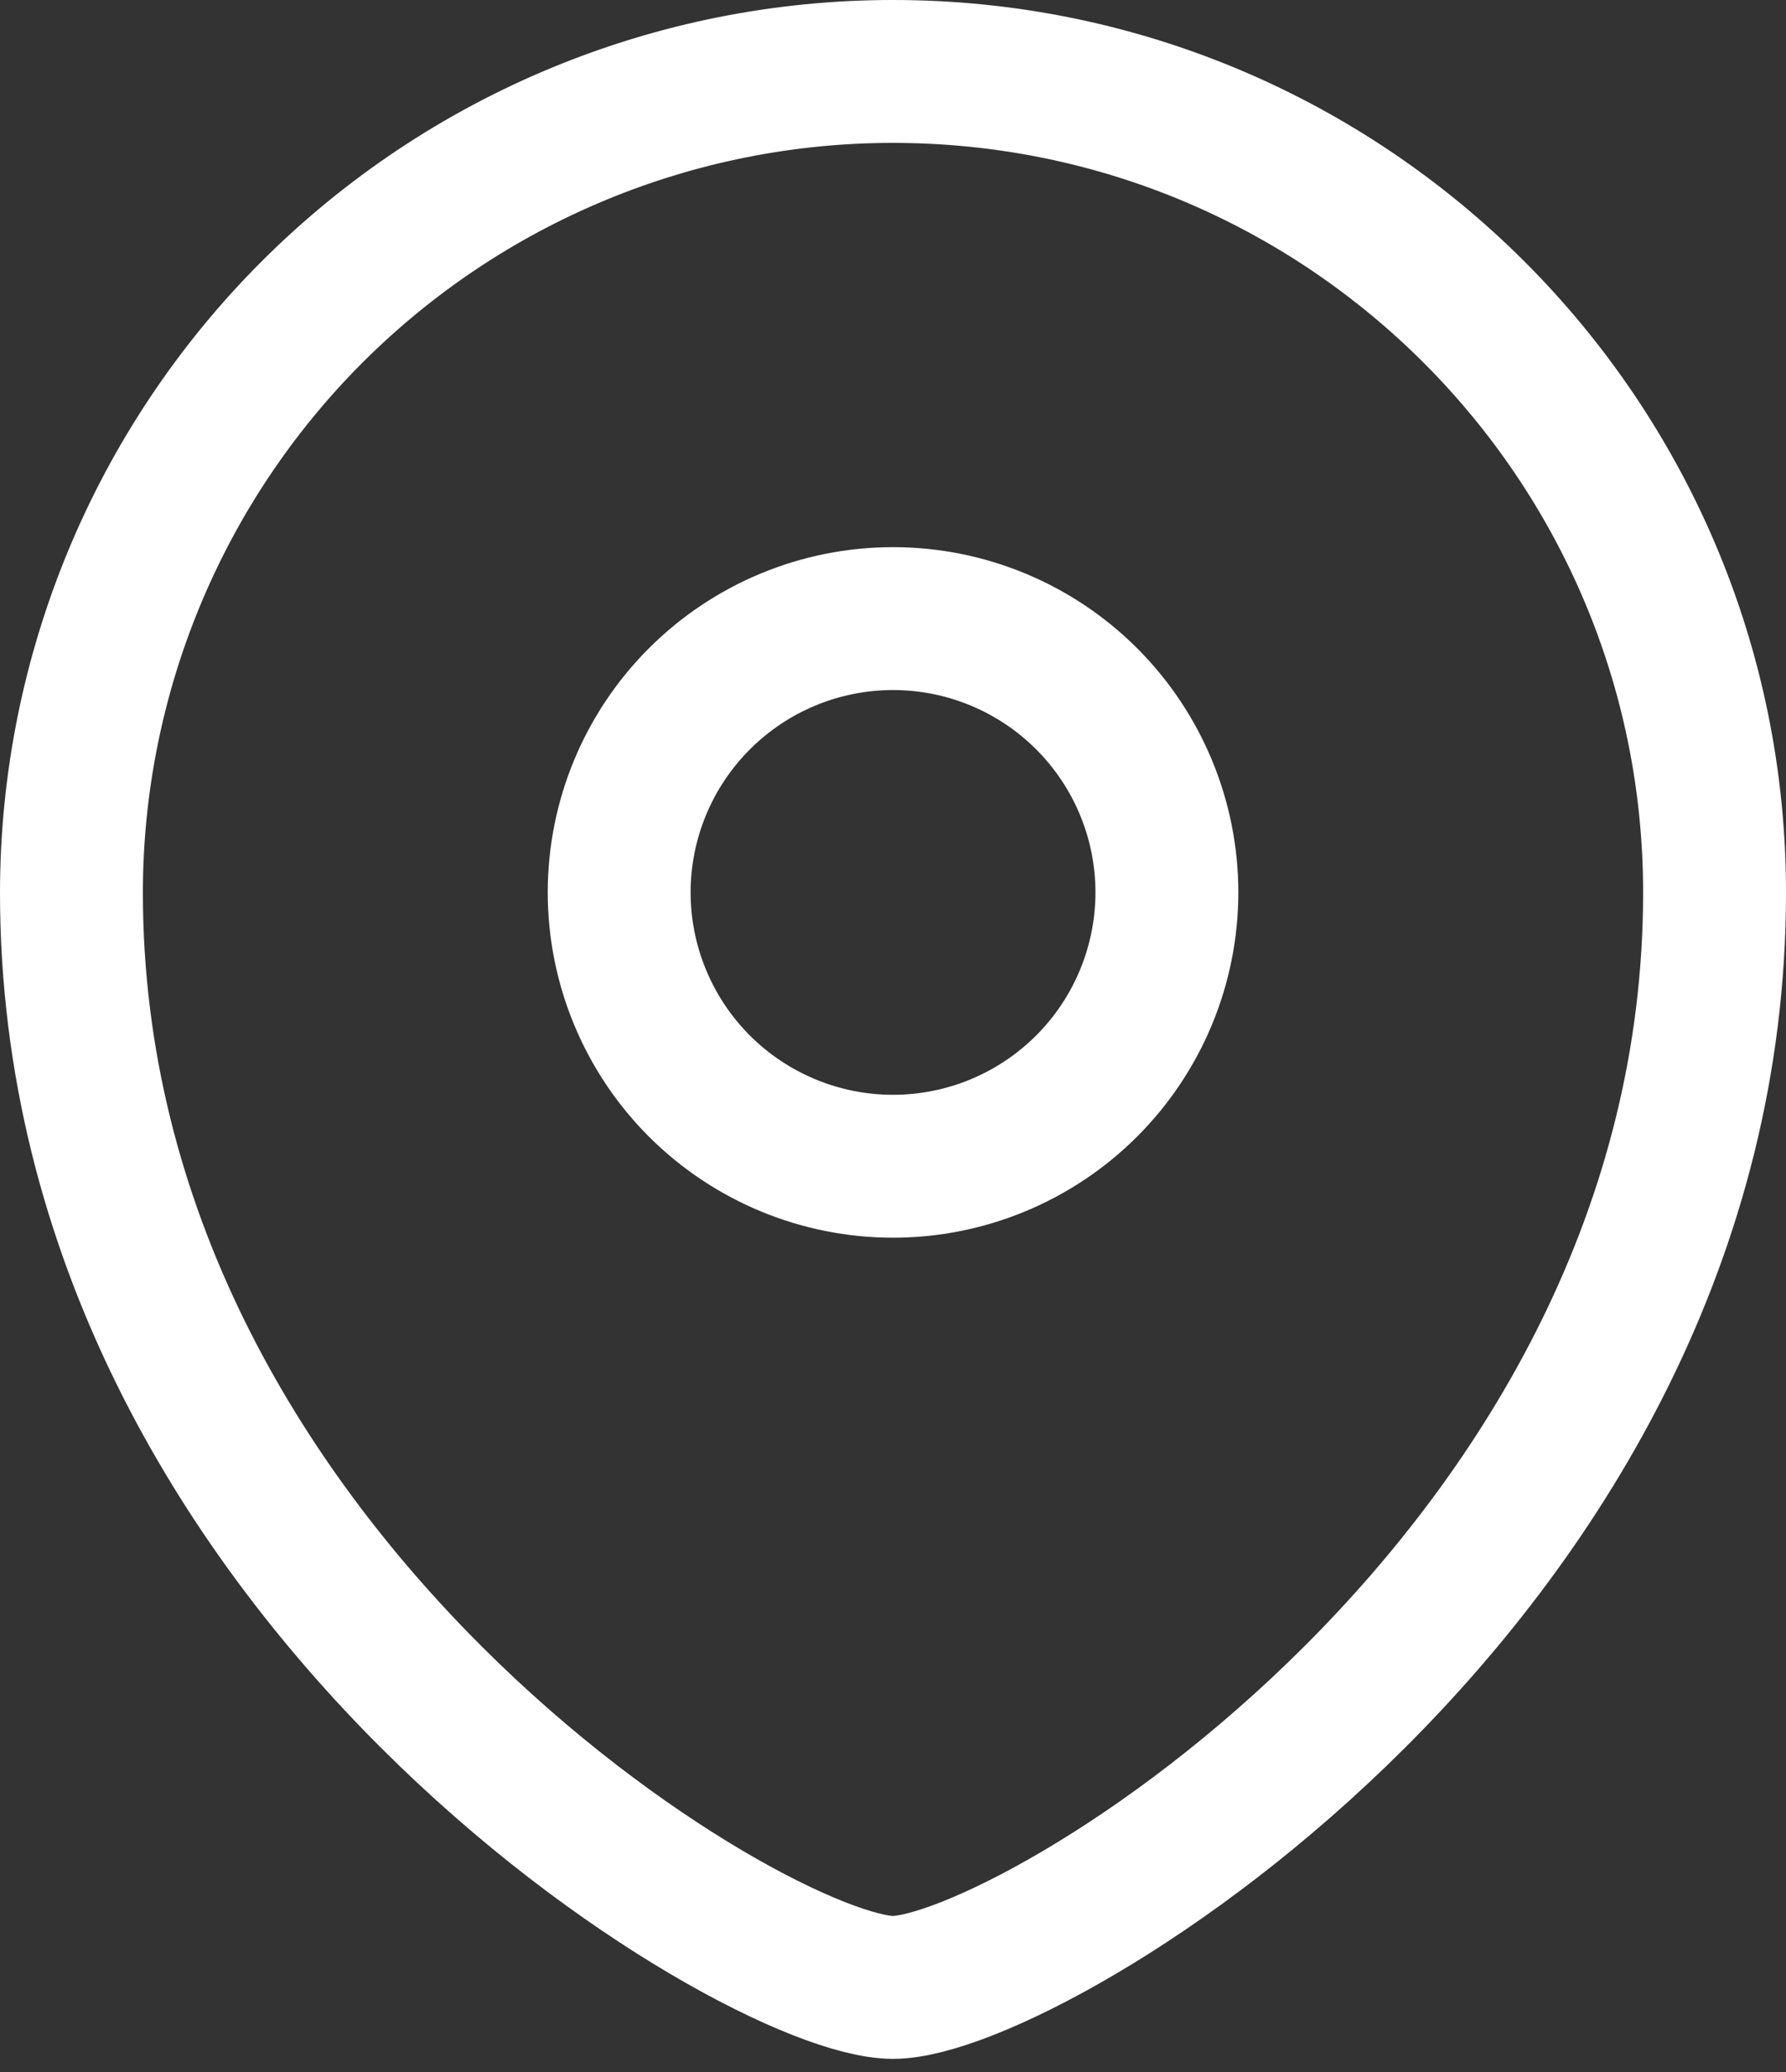 <svg xmlns="http://www.w3.org/2000/svg" width="25" height="29" viewBox="0 0 25 29" fill="none">
    <rect x="0" y="0" width="25" height="29" fill="#333333" stroke="none"/>
    <path fill-rule="evenodd" clip-rule="evenodd" d="M12.5 16.323C13.517 16.323 14.491 15.919 15.21 15.201C15.929 14.482 16.333 13.508 16.334 12.492C16.334 11.475 15.93 10.5 15.211 9.781C14.492 9.062 13.517 8.658 12.5 8.658C11.484 8.658 10.509 9.062 9.79 9.781C9.071 10.5 8.667 11.475 8.667 12.492C8.668 13.508 9.072 14.482 9.79 15.201C10.509 15.919 11.484 16.323 12.5 16.323Z" stroke="white" stroke-width="2" stroke-linecap="square"/>
    <path fill-rule="evenodd" clip-rule="evenodd" d="M24 12.492C24 22.07 14.417 27.816 12.5 27.816C10.583 27.816 1 22.07 1 12.492C1.002 9.444 2.214 6.52 4.37 4.365C6.527 2.21 9.451 0.999 12.5 1C18.85 1 24 6.146 24 12.492Z" stroke="white" stroke-width="2" stroke-linecap="square"/>
  </svg>